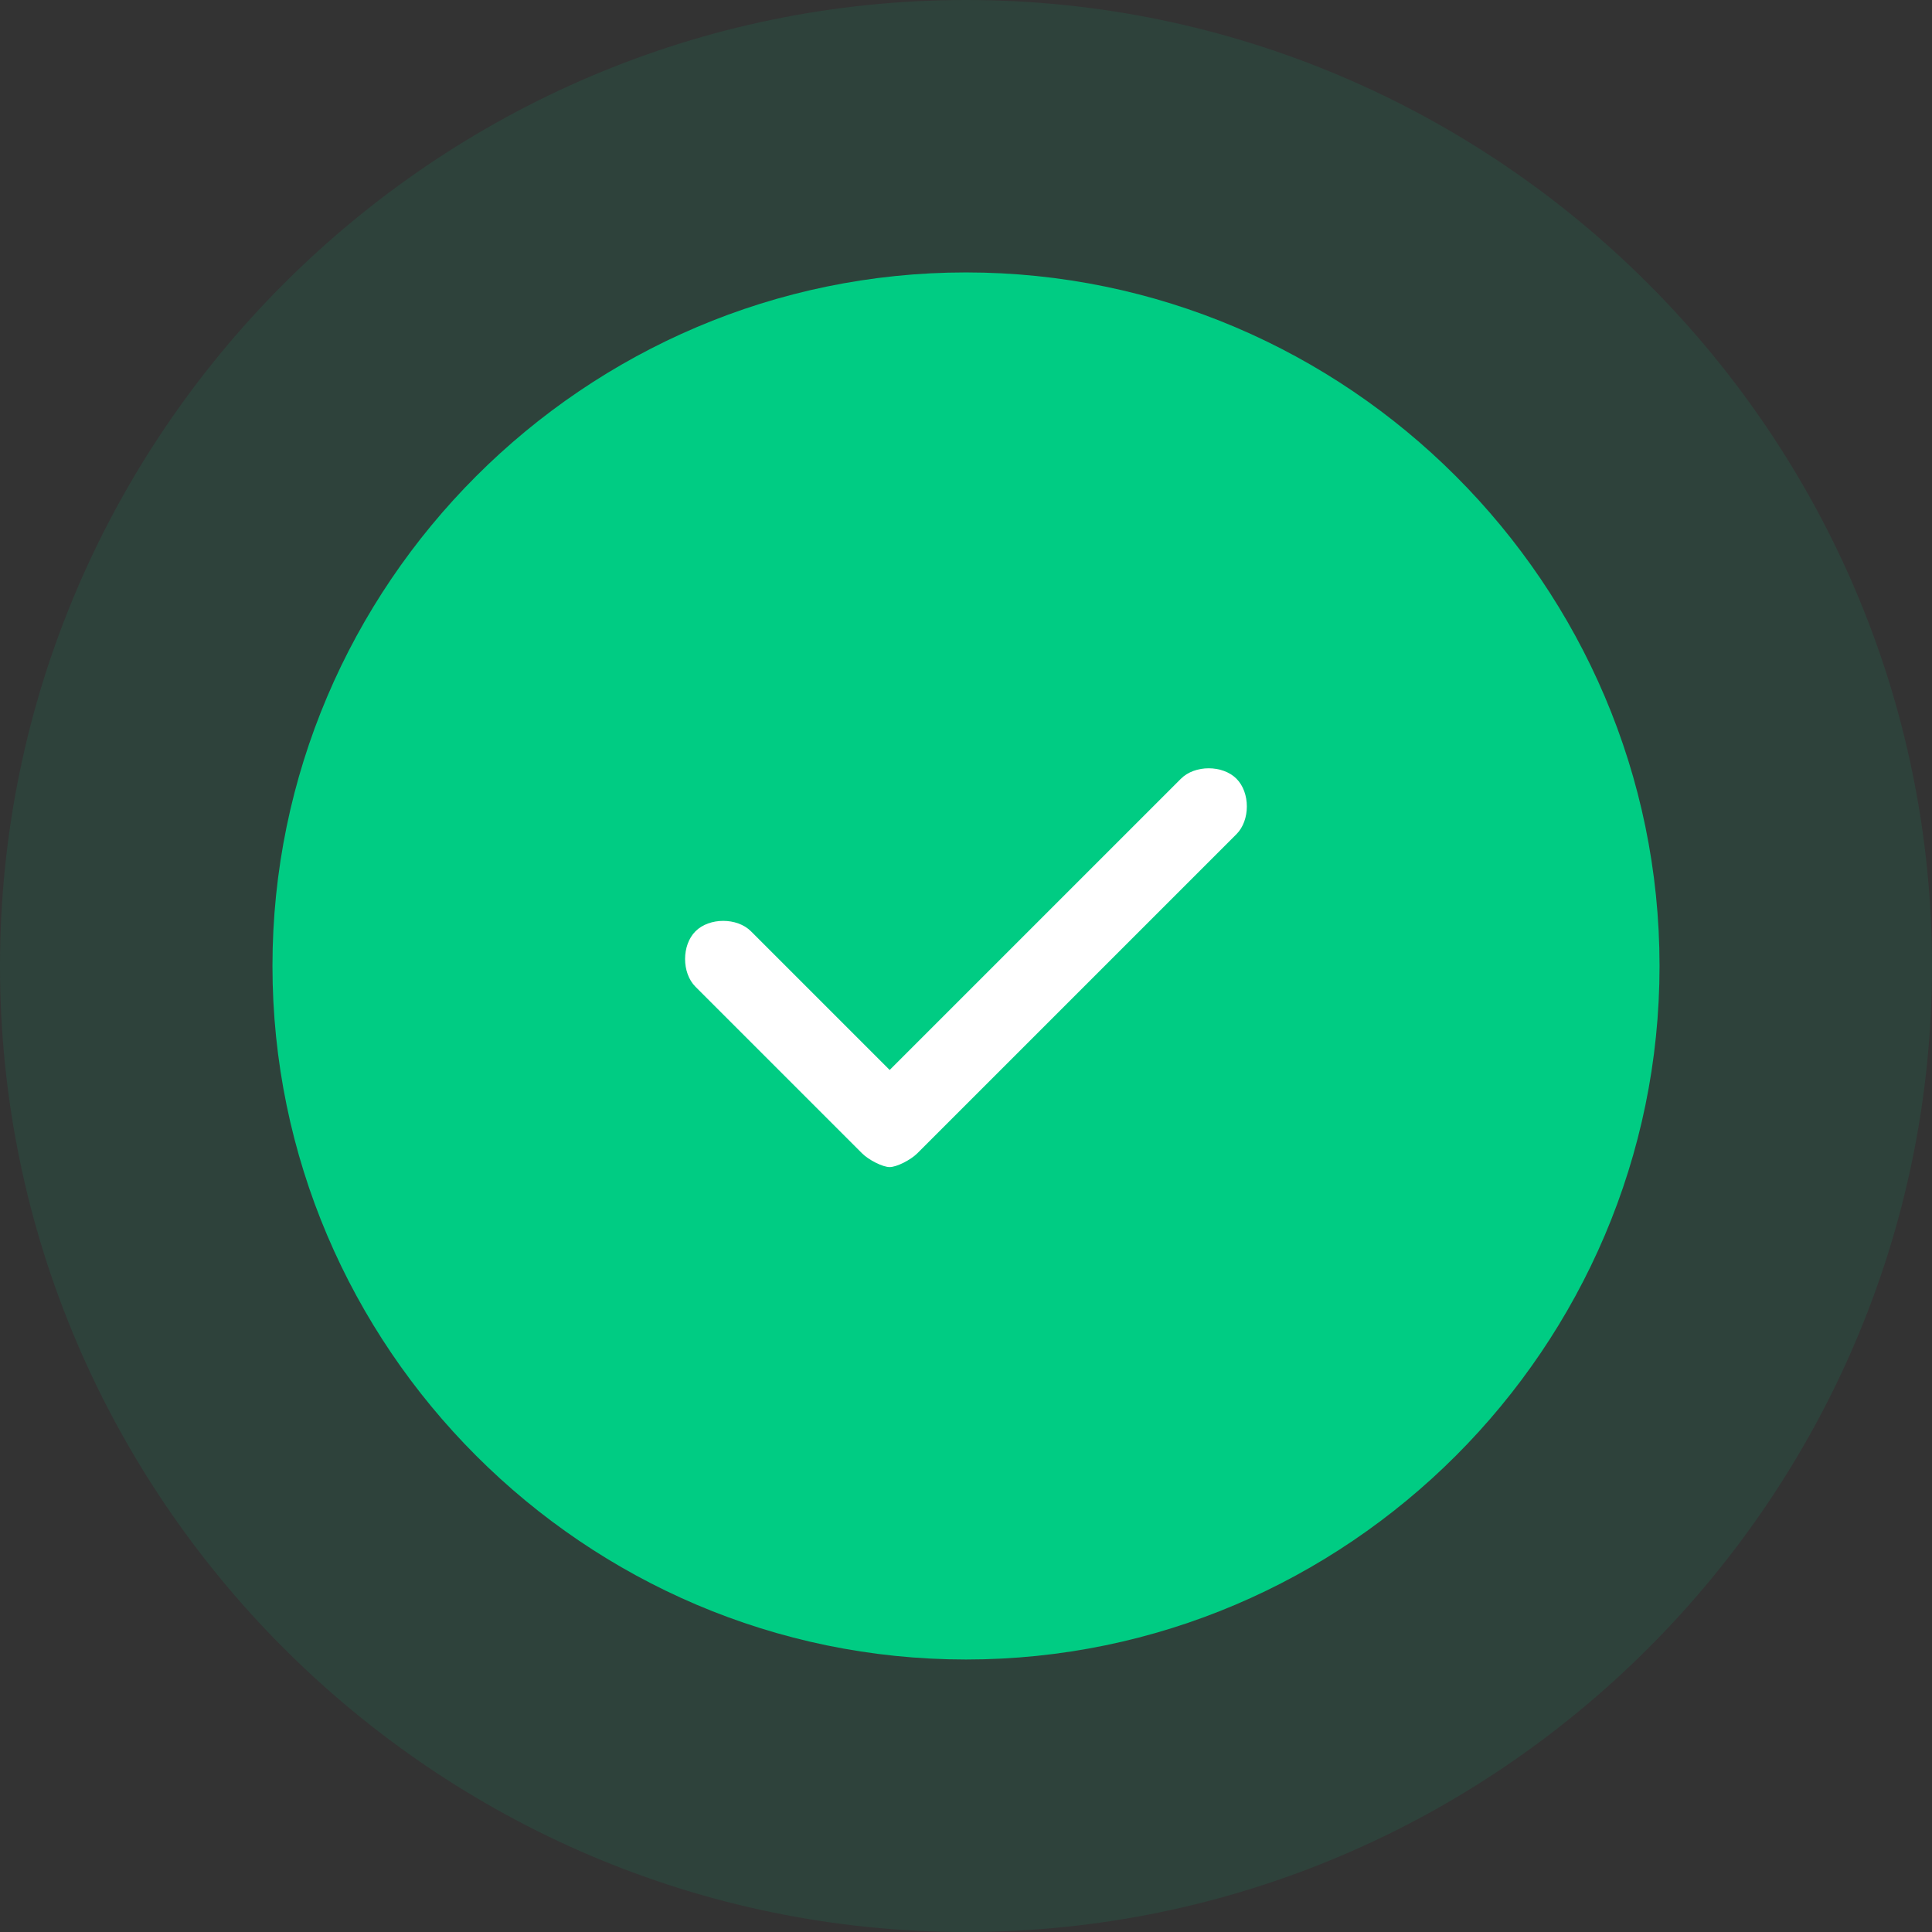 <svg width="112" height="112" viewBox="0 0 112 112" fill="none" xmlns="http://www.w3.org/2000/svg">
<rect x="0" y="0" width="112" height="112" fill="#333333" stroke="none"/>
<path opacity="0.1" d="M112 56C112 86.8 86.8 112 56 112C25.2 112 0 86.8 0 56C0 25.2 25.2 0 56 0C86.8 0 112 25.2 112 56Z" fill="#00CC83"/>
<path d="M96.205 55.998C96.205 78.111 78.113 96.203 56 96.203C33.887 96.203 15.795 78.111 15.795 55.998C15.795 33.885 33.887 15.793 56 15.793C78.113 15.793 96.205 33.885 96.205 55.998Z" fill="#00CC83"/>
<path d="M71.678 45.142C72.482 45.946 72.482 47.554 71.678 48.359L53.184 66.853C52.782 67.255 51.977 67.657 51.575 67.657C51.173 67.657 50.369 67.255 49.967 66.853L40.318 57.204C39.514 56.4 39.514 54.791 40.318 53.987C41.122 53.183 42.73 53.183 43.534 53.987L51.575 62.028L68.462 45.142C69.266 44.338 70.874 44.338 71.678 45.142Z" fill="white"/>
</svg>
